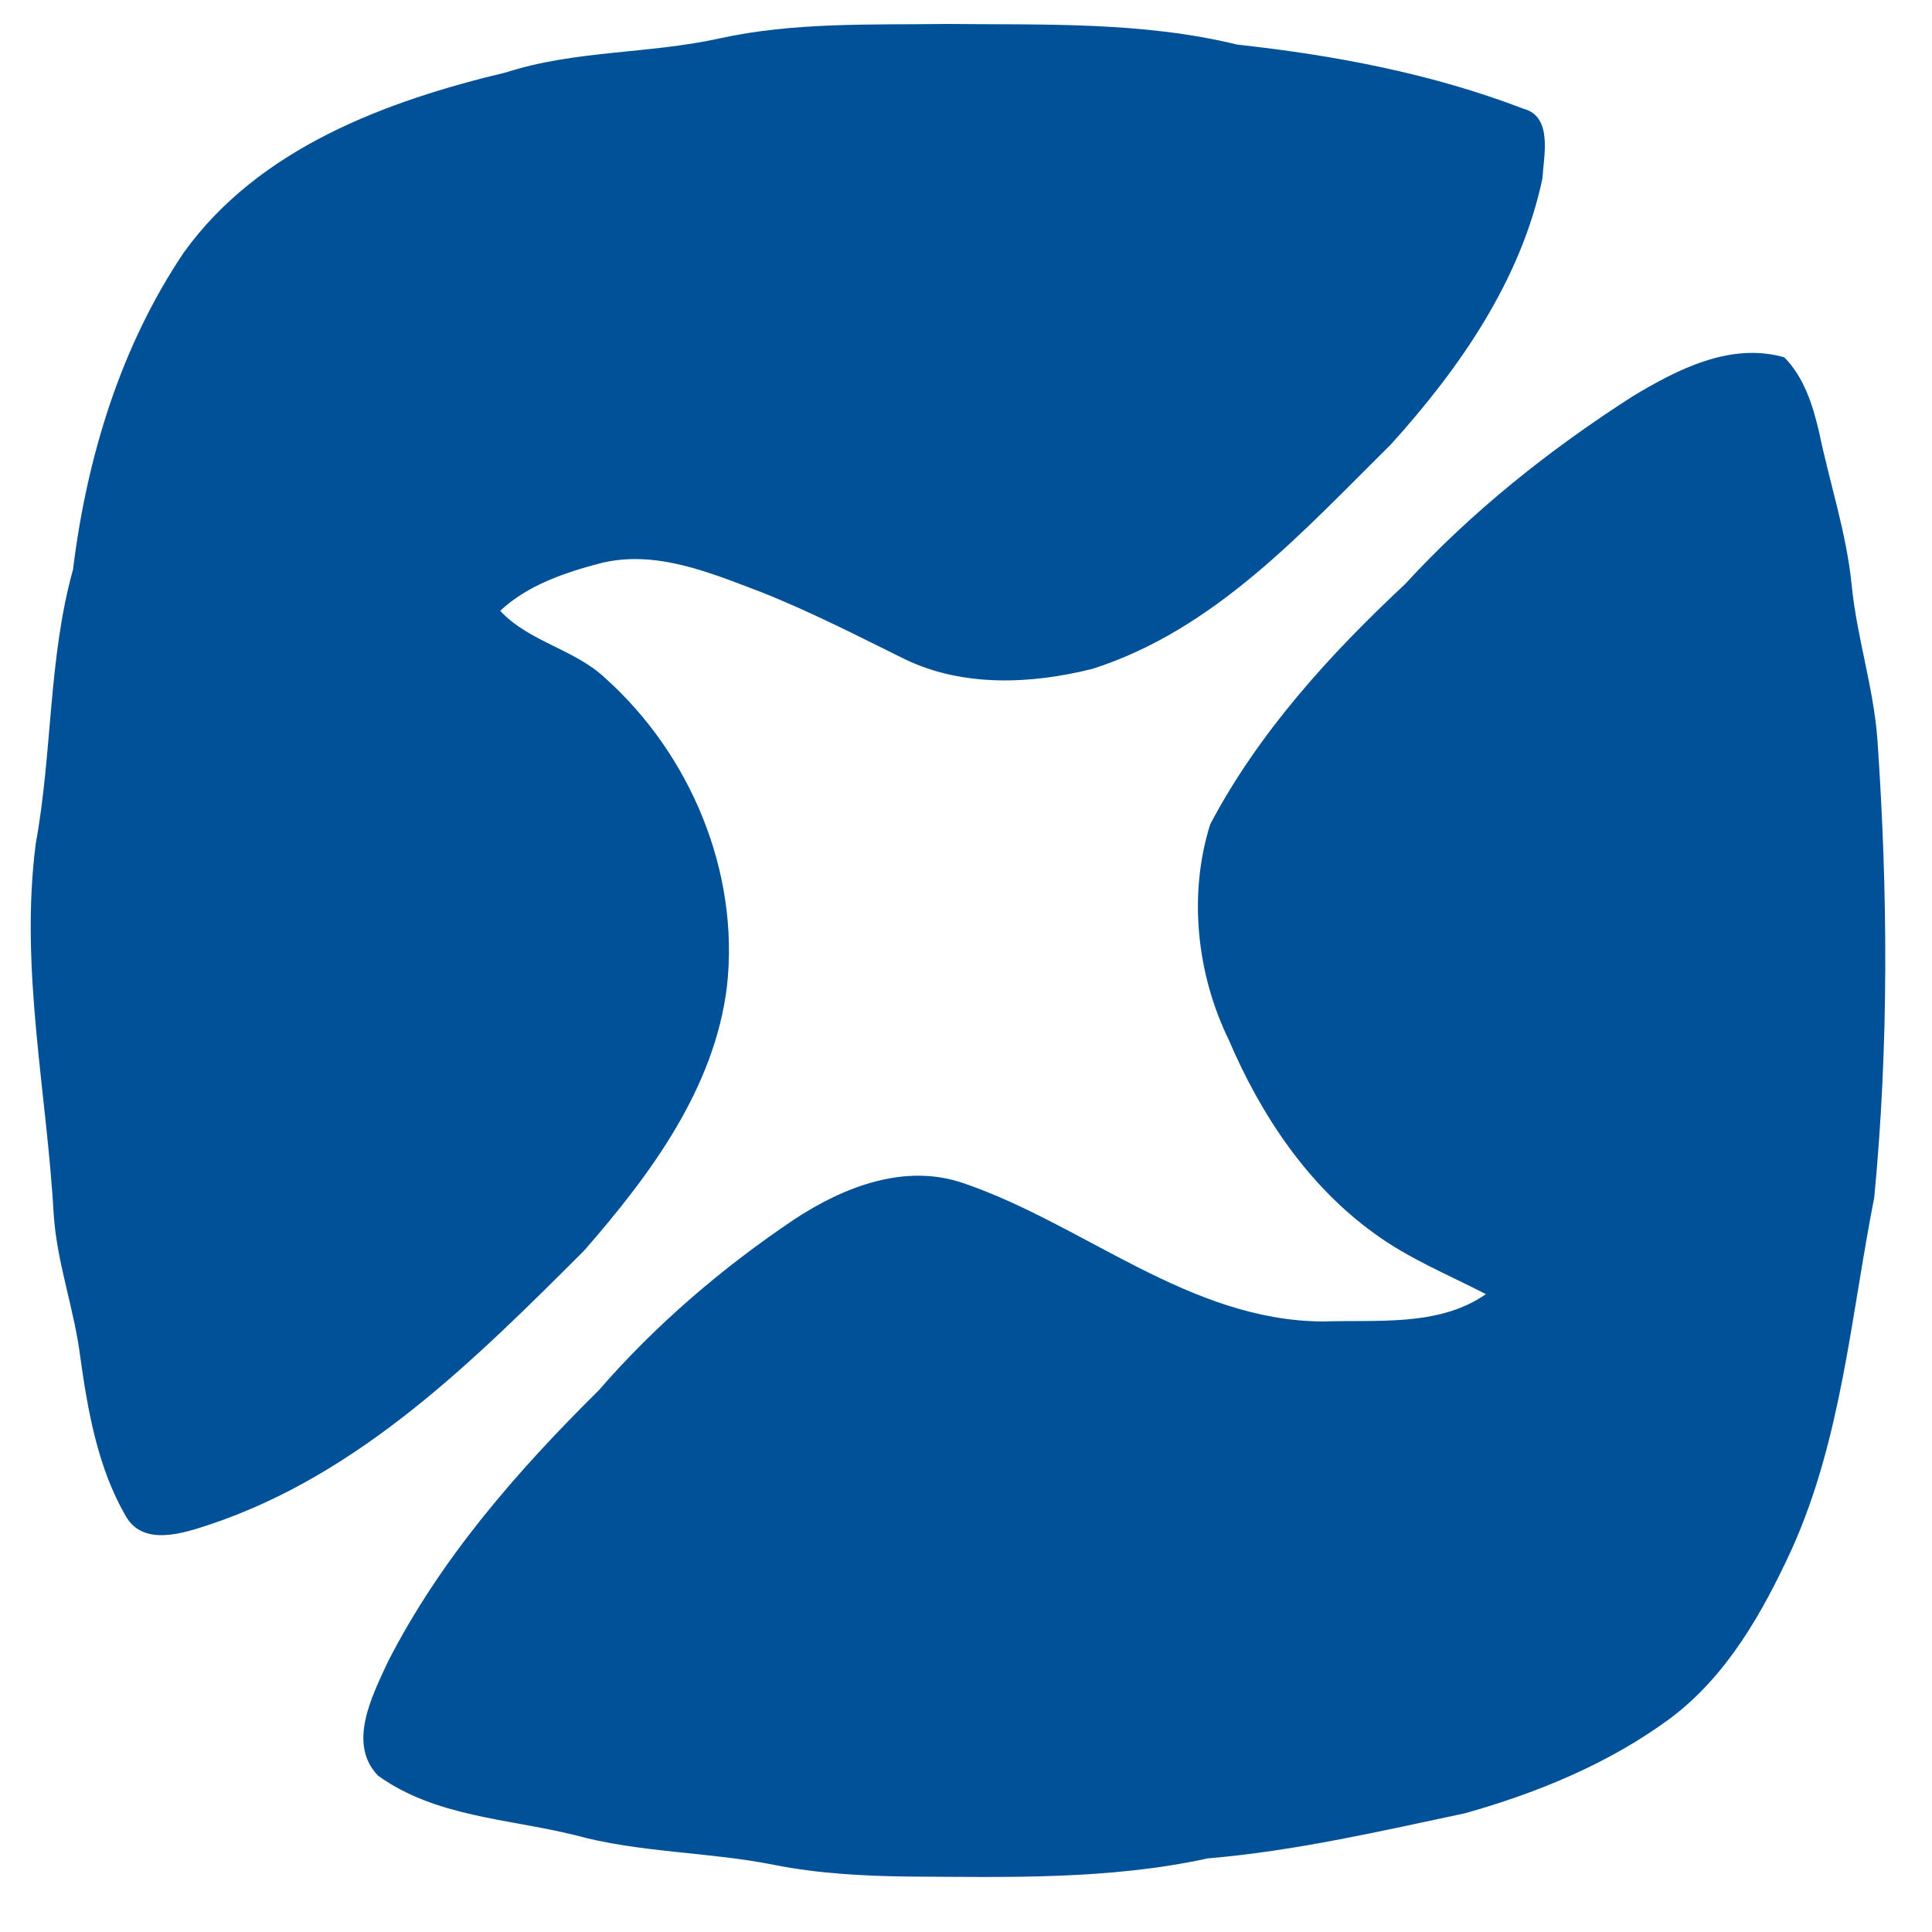 <svg width="200pt" height="200pt" viewBox="0 0 200 200" xmlns="http://www.w3.org/2000/svg"><path d="M74.42 3.99c7.74-1.71 15.72-1.41 23.59-1.51 10.05.1 20.24-.26 30.09 2.14 10.08 1.1 20.13 3 29.62 6.64 3.05.82 2.09 4.85 1.95 7.22C157.45 29 151.1 38.14 143.99 46c-9.15 9.05-18.22 19.18-30.87 23.23-6.34 1.6-13.41 1.92-19.43-.98-4.93-2.43-9.82-4.95-14.93-6.97-5.25-1.99-10.84-4.38-16.55-2.99-3.72.98-7.57 2.26-10.43 4.94 3.01 3.24 7.72 3.96 10.91 7 8.79 7.9 13.87 20 12.57 31.84-1.28 10.6-7.96 19.57-14.79 27.39-11.32 11.31-23.19 23.15-38.73 28.35-2.75.91-6.91 2.32-8.72-.86-2.9-5.01-3.93-10.88-4.72-16.54-.62-4.91-2.38-9.6-2.73-14.55-.72-12.87-3.55-25.67-1.86-38.59 1.72-9.39 1.28-19.07 3.85-28.32 1.42-11.57 4.92-23.1 11.48-32.83 7.77-10.79 20.9-15.66 33.36-18.63 7.14-2.3 14.75-1.9 22.02-3.5zm94.57 37.05c4.65-2.8 10.15-5.64 15.72-4.05 2.06 2.08 2.96 4.99 3.61 7.77 1.09 5.26 2.82 10.39 3.36 15.76.52 5.36 2.24 10.53 2.66 15.91 1.1 15.82 1.2 31.75-.32 47.54-2.41 12.22-3.36 24.92-8.54 36.41-3.01 6.54-6.7 13.1-12.57 17.5-6.33 4.67-13.72 7.71-21.26 9.83-8.82 1.87-17.61 3.91-26.62 4.67-10.19 2.22-20.66 1.94-31.02 1.88-4.63-.06-9.28-.3-13.83-1.2-6.87-1.38-13.99-1.24-20.78-3.12-6.82-1.66-14.38-1.88-20.26-6.12-3.2-3.29-.62-8.26.99-11.74 5.42-10.65 13.38-19.78 21.83-28.13 5.9-6.8 12.79-12.7 20.26-17.72 5.09-3.35 11.44-5.85 17.51-3.75 12.56 4.29 23.37 14.24 37.21 14.32 5.63-.2 11.99.57 16.88-2.83-3.89-2.01-7.98-3.67-11.53-6.27-6.92-4.98-11.78-12.3-15.09-20.06-3.33-6.82-4.2-15.05-1.92-22.31 5.01-9.5 12.38-17.58 20.18-24.87 6.9-7.52 14.96-13.92 23.53-19.42z" fill="#015198"/></svg>